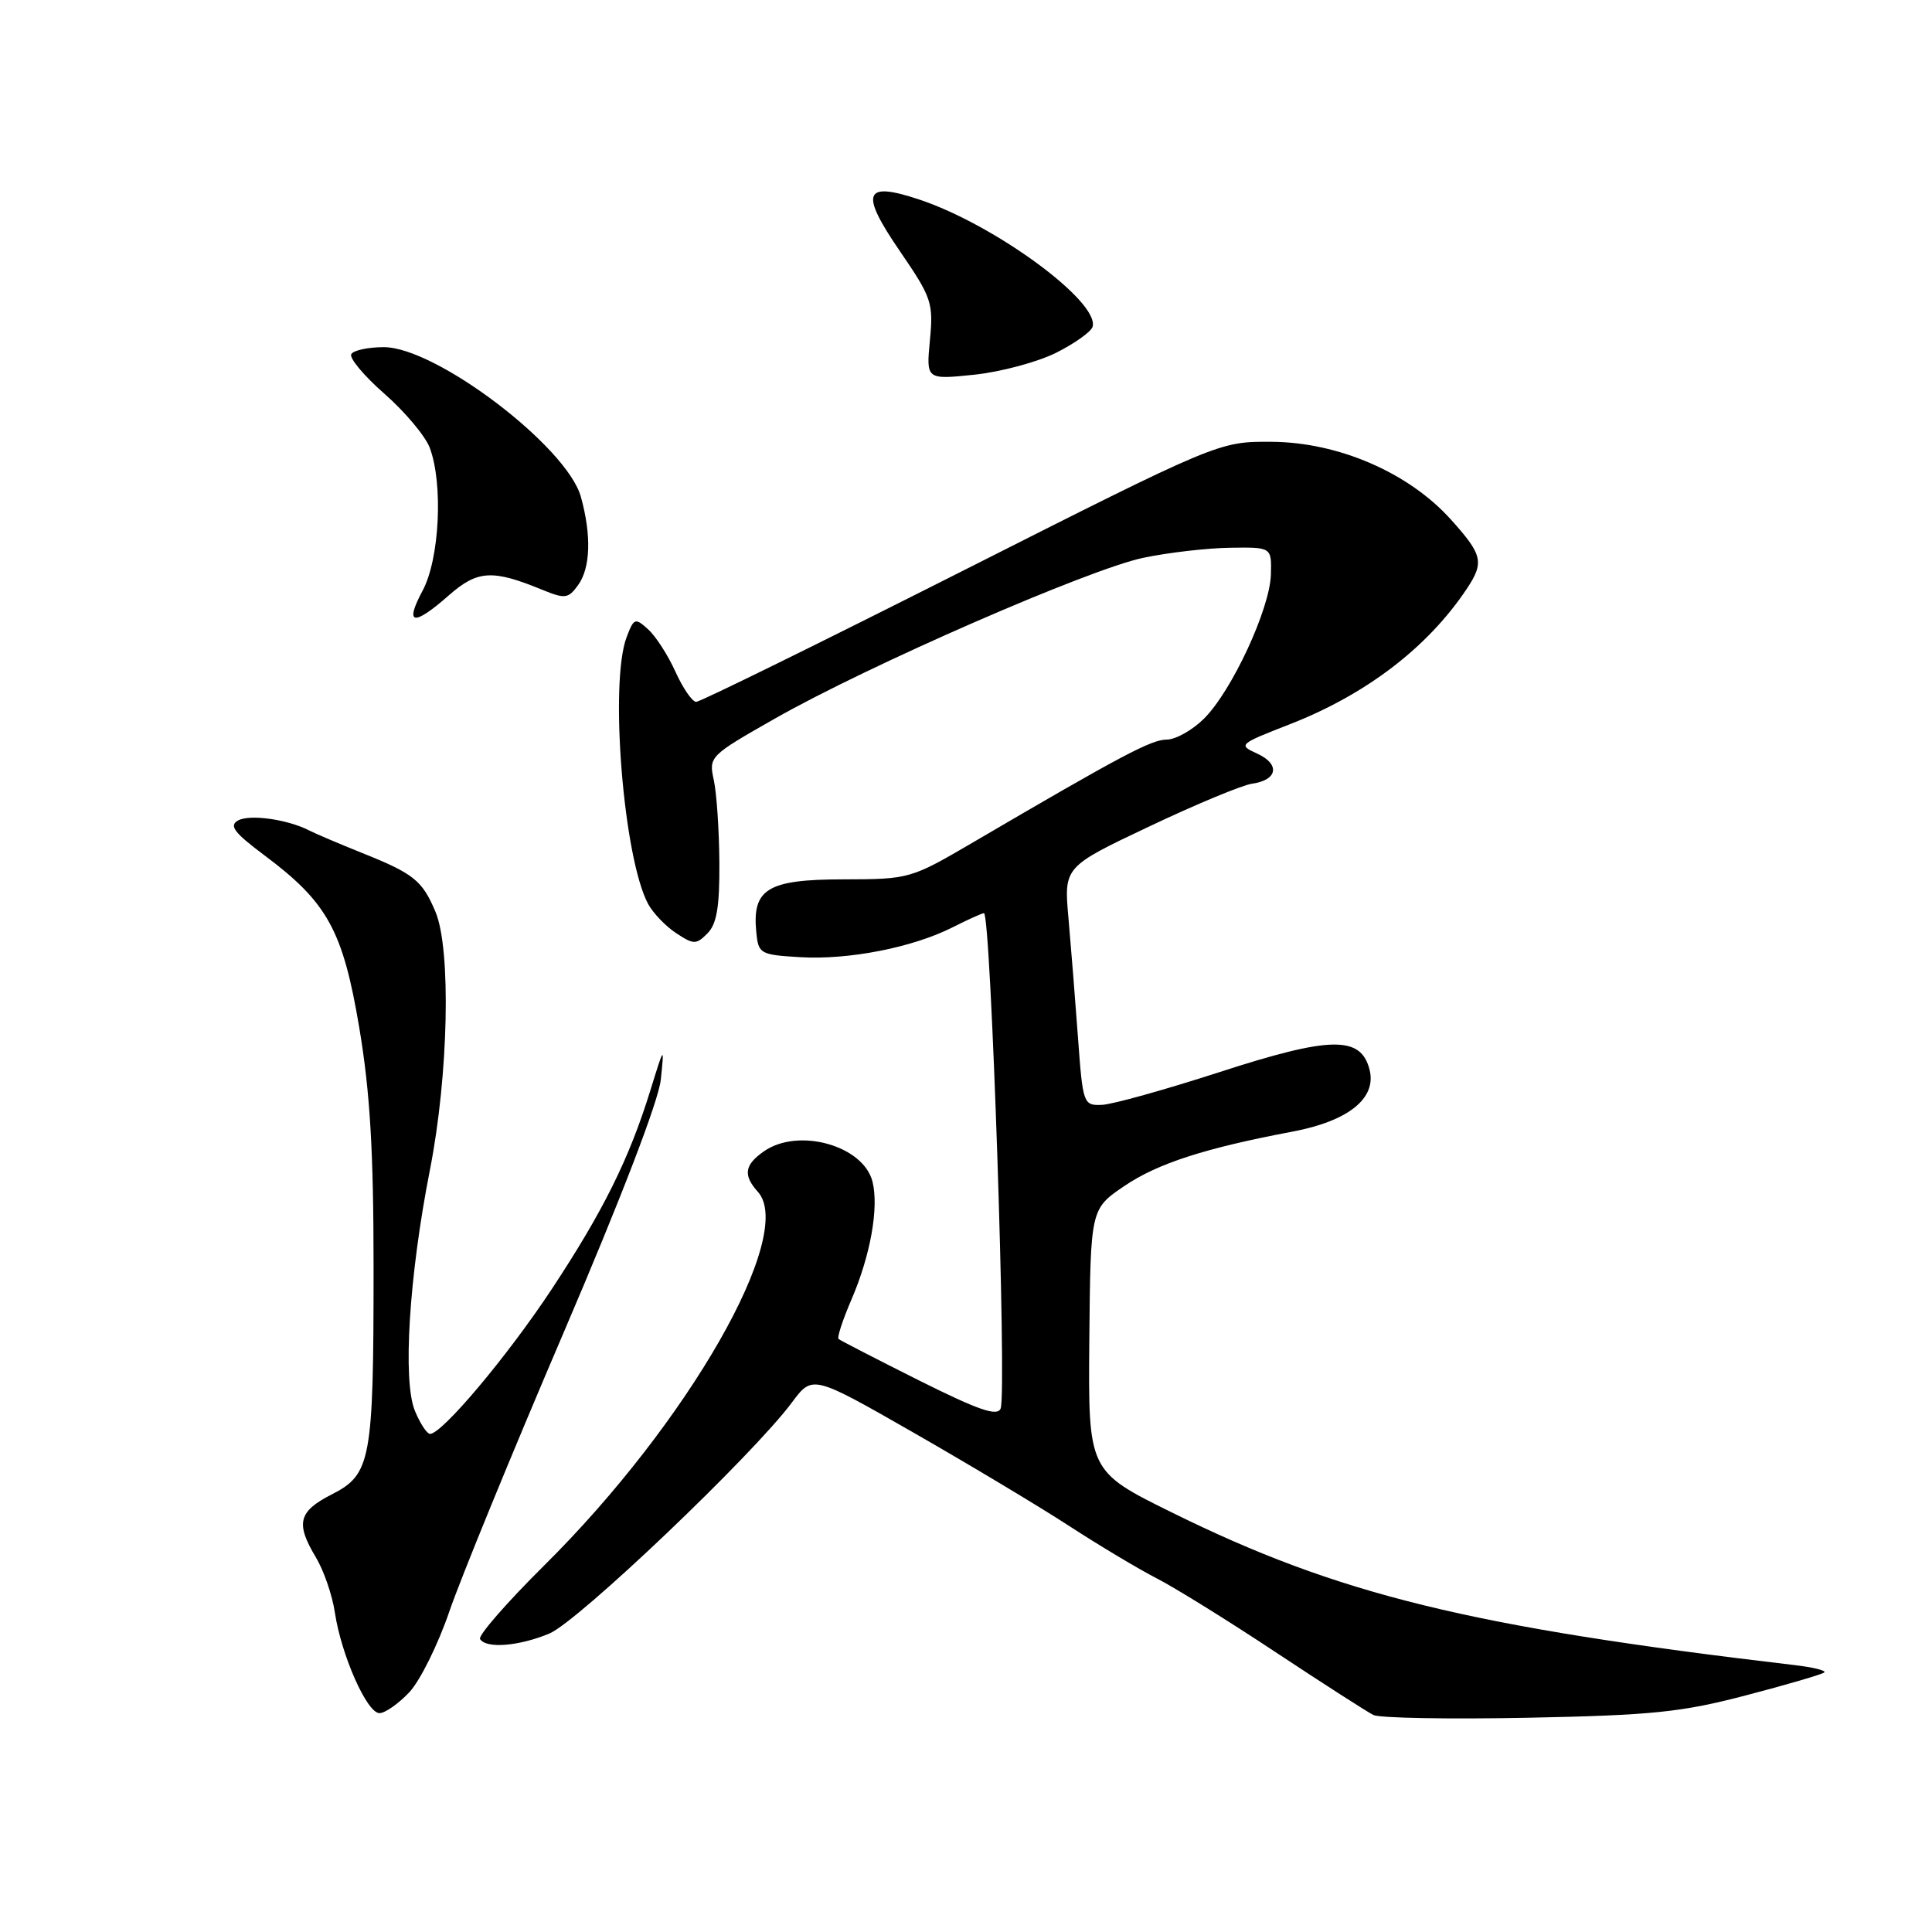 <?xml version="1.0" encoding="UTF-8" standalone="no"?>
<!DOCTYPE svg PUBLIC "-//W3C//DTD SVG 1.1//EN" "http://www.w3.org/Graphics/SVG/1.1/DTD/svg11.dtd" >
<svg xmlns="http://www.w3.org/2000/svg" xmlns:xlink="http://www.w3.org/1999/xlink" version="1.1" viewBox="0 0 256 256">
 <g >
 <path fill="currentColor"
d=" M 231.40 224.63 C 236.84 223.21 241.49 221.84 241.74 221.60 C 241.98 221.35 240.23 220.92 237.84 220.64 C 194.72 215.56 177.37 211.31 155.34 200.44 C 144.19 194.94 144.19 194.94 144.34 177.56 C 144.50 160.19 144.50 160.19 149.00 157.14 C 153.40 154.16 159.68 152.13 171.29 149.94 C 178.68 148.54 182.42 145.53 181.48 141.76 C 180.33 137.21 176.35 137.27 161.50 142.09 C 154.35 144.40 147.38 146.35 146.00 146.40 C 143.56 146.50 143.48 146.29 142.84 137.50 C 142.48 132.55 141.91 125.43 141.58 121.69 C 140.97 114.87 140.97 114.87 152.24 109.53 C 158.43 106.59 164.59 104.03 165.92 103.84 C 169.31 103.36 169.65 101.25 166.57 99.85 C 164.04 98.70 164.16 98.60 170.80 96.01 C 180.99 92.05 189.15 85.82 194.35 78.03 C 196.69 74.52 196.47 73.52 192.25 68.84 C 186.67 62.63 177.36 58.60 168.50 58.54 C 161.50 58.50 161.50 58.50 127.35 75.75 C 108.56 85.24 92.77 93.00 92.25 93.00 C 91.73 93.00 90.50 91.21 89.51 89.03 C 88.53 86.85 86.90 84.31 85.89 83.40 C 84.16 81.83 83.99 81.89 83.03 84.43 C 80.74 90.45 82.61 113.67 85.87 119.76 C 86.53 120.99 88.21 122.74 89.60 123.65 C 91.92 125.18 92.25 125.18 93.74 123.68 C 94.97 122.45 95.36 120.18 95.32 114.28 C 95.29 110.00 94.96 105.08 94.58 103.35 C 93.90 100.26 94.02 100.14 102.69 95.21 C 115.01 88.20 144.31 75.41 151.50 73.91 C 154.80 73.22 159.97 72.62 163.00 72.58 C 168.50 72.50 168.50 72.50 168.40 76.14 C 168.26 80.71 163.20 91.61 159.51 95.25 C 157.98 96.76 155.77 98.00 154.59 98.00 C 152.56 98.00 148.63 100.08 129.05 111.55 C 120.64 116.47 120.54 116.50 111.70 116.52 C 101.71 116.53 99.65 117.79 100.21 123.50 C 100.49 126.39 100.71 126.51 106.00 126.83 C 112.42 127.22 120.94 125.55 126.21 122.88 C 128.25 121.85 130.13 121.00 130.38 121.00 C 131.30 121.00 133.43 184.45 132.59 186.63 C 132.17 187.72 129.70 186.87 121.77 182.91 C 116.12 180.08 111.33 177.61 111.11 177.42 C 110.90 177.22 111.67 174.86 112.83 172.18 C 115.35 166.31 116.47 160.02 115.61 156.57 C 114.40 151.78 105.77 149.37 101.22 152.56 C 98.64 154.36 98.44 155.72 100.42 157.92 C 105.48 163.54 91.20 188.51 72.11 207.43 C 67.16 212.34 63.33 216.73 63.61 217.18 C 64.41 218.48 68.73 218.14 72.78 216.46 C 76.56 214.90 99.76 192.80 104.93 185.84 C 107.66 182.17 107.66 182.17 121.08 189.85 C 128.46 194.08 137.76 199.65 141.75 202.25 C 145.74 204.84 150.91 207.93 153.25 209.13 C 155.59 210.32 162.67 214.71 168.99 218.90 C 175.31 223.08 181.16 226.84 181.99 227.25 C 182.82 227.65 192.05 227.82 202.50 227.61 C 218.95 227.28 222.83 226.88 231.40 224.63 Z  M 54.22 224.25 C 55.65 222.74 58.05 217.90 59.55 213.50 C 61.06 209.10 67.87 192.48 74.69 176.56 C 82.29 158.82 87.27 145.85 87.56 143.06 C 88.03 138.50 88.03 138.50 86.17 144.50 C 83.37 153.56 79.90 160.53 73.10 170.83 C 67.24 179.70 58.58 190.00 56.98 190.00 C 56.58 190.00 55.67 188.63 54.98 186.95 C 53.33 182.98 54.20 169.08 56.97 155.00 C 59.43 142.48 59.79 125.82 57.71 120.84 C 55.96 116.67 54.84 115.77 48.00 113.03 C 44.98 111.82 41.81 110.47 40.97 110.04 C 38.08 108.56 33.08 107.86 31.54 108.72 C 30.32 109.40 31.02 110.33 35.02 113.32 C 43.40 119.58 45.44 123.29 47.61 136.20 C 49.04 144.73 49.50 152.54 49.50 168.00 C 49.50 193.55 49.16 195.37 43.95 198.02 C 39.53 200.28 39.14 201.84 41.87 206.38 C 42.90 208.10 44.03 211.37 44.37 213.66 C 45.22 219.31 48.62 227.00 50.28 227.00 C 51.02 227.00 52.79 225.76 54.22 224.25 Z  M 59.47 78.89 C 63.27 75.55 65.23 75.43 71.83 78.14 C 74.86 79.38 75.29 79.33 76.58 77.56 C 78.25 75.28 78.39 70.95 76.97 65.83 C 75.12 59.17 57.77 46.00 50.86 46.00 C 48.80 46.00 46.86 46.41 46.55 46.92 C 46.24 47.42 48.21 49.78 50.93 52.17 C 53.65 54.55 56.35 57.77 56.94 59.32 C 58.74 64.09 58.25 74.07 56.00 78.26 C 53.56 82.82 54.76 83.03 59.47 78.89 Z  M 139.95 46.74 C 142.40 45.51 144.57 43.96 144.77 43.31 C 145.76 40.01 131.80 29.75 121.78 26.43 C 114.45 23.99 113.90 25.49 119.26 33.31 C 123.46 39.44 123.69 40.14 123.22 45.07 C 122.72 50.31 122.72 50.31 129.10 49.65 C 132.61 49.28 137.49 47.97 139.95 46.74 Z "/>
</g>
</svg>